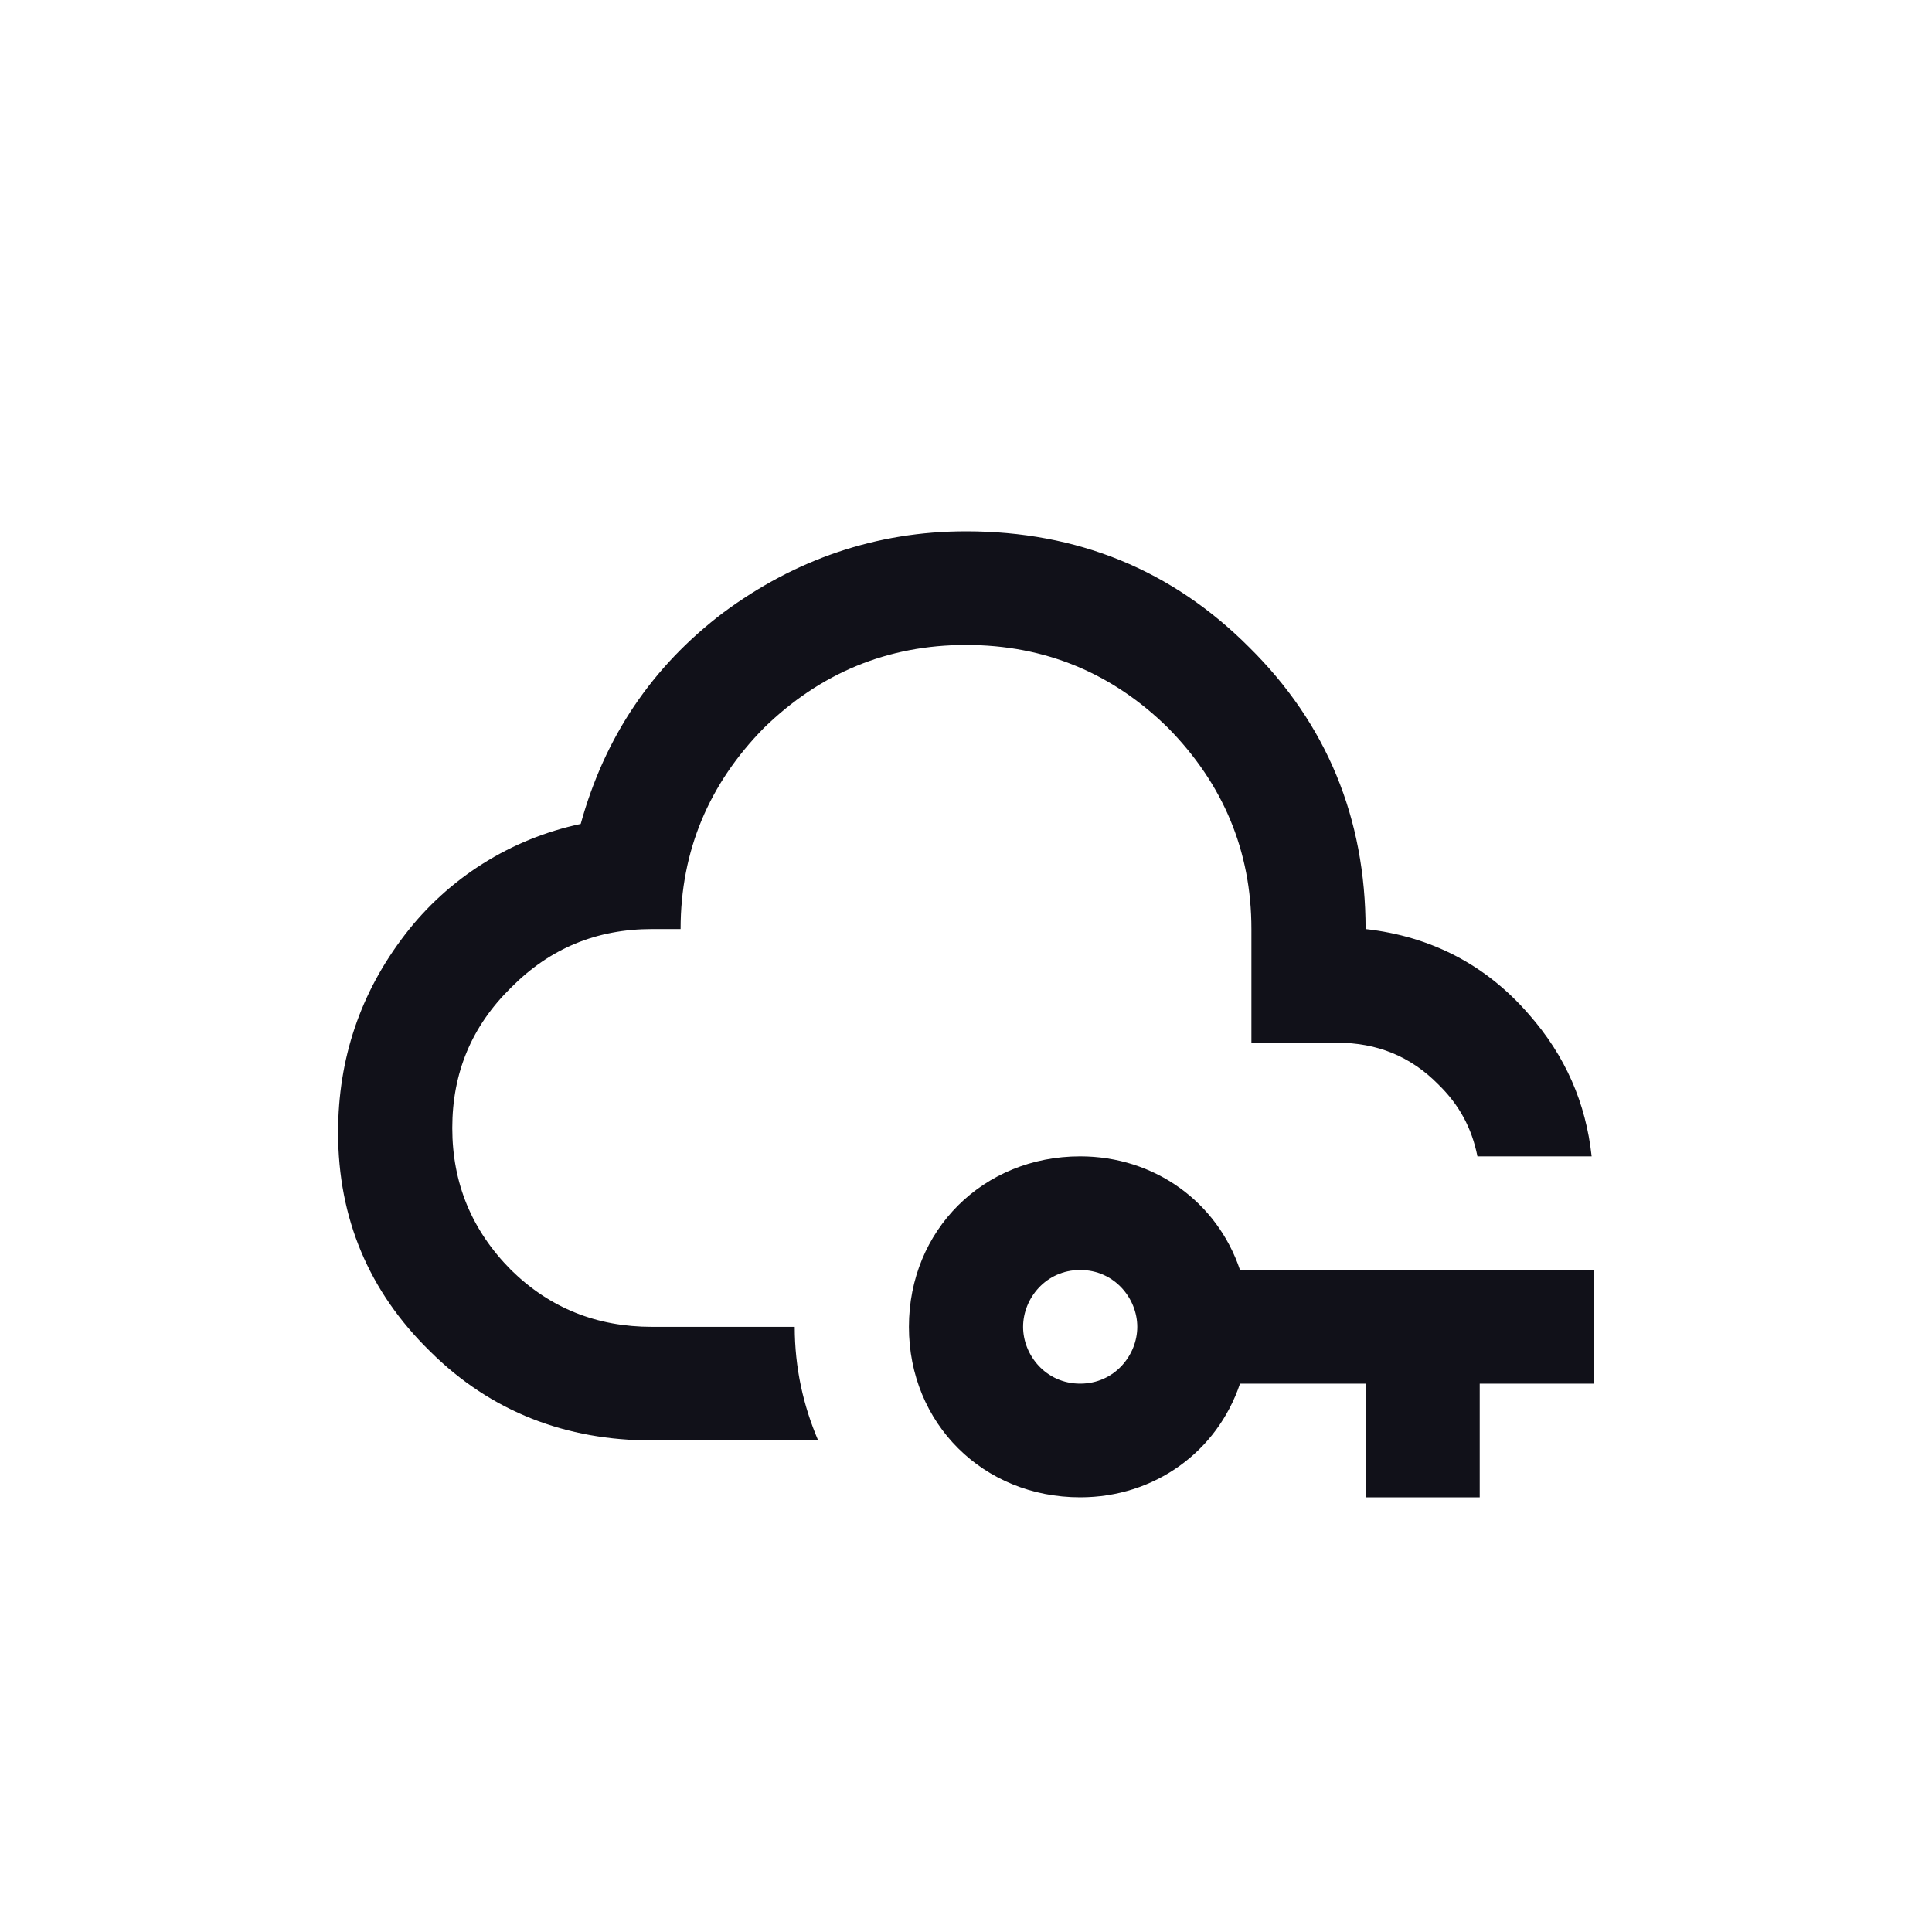 <svg width="40" height="40" viewBox="0 0 40 40" fill="none" xmlns="http://www.w3.org/2000/svg">
<path d="M16.939 29.823H13.5C11.727 29.823 10.167 29.235 8.903 27.977C7.638 26.741 7 25.224 7 23.447C7 21.918 7.461 20.553 8.383 19.353C9.282 18.18 10.573 17.366 12.023 17.059C12.519 15.259 13.5 13.8 14.977 12.682C16.454 11.588 18.133 11 20 11C22.305 11 24.266 11.8 25.862 13.4C27.469 14.988 28.273 16.941 28.273 19.235C29.632 19.388 30.766 19.977 31.653 21C32.409 21.859 32.834 22.835 32.953 23.941H30.589C30.471 23.353 30.211 22.871 29.774 22.447C29.206 21.871 28.509 21.588 27.682 21.588H25.909V19.235C25.909 17.612 25.318 16.224 24.184 15.071C23.037 13.941 21.643 13.353 20 13.353C18.369 13.353 16.974 13.941 15.816 15.071C14.682 16.224 14.091 17.612 14.091 19.235H13.5C12.354 19.235 11.384 19.635 10.581 20.447C9.765 21.247 9.364 22.212 9.364 23.353C9.364 24.494 9.765 25.471 10.581 26.294C11.384 27.082 12.354 27.471 13.5 27.471H16.454C16.454 28.318 16.632 29.106 16.939 29.823ZM33 26.294V28.647H30.636V31H28.273V28.647H25.673C25.2 30.059 23.9 31 22.364 31C20.355 31 18.818 29.471 18.818 27.471C18.818 25.471 20.355 23.941 22.364 23.941C23.9 23.941 25.2 24.882 25.673 26.294H33ZM23.546 27.471C23.546 26.882 23.073 26.294 22.364 26.294C21.654 26.294 21.182 26.882 21.182 27.471C21.182 28.059 21.654 28.647 22.364 28.647C23.073 28.647 23.546 28.059 23.546 27.471Z" fill="#111119"/>
</svg>
